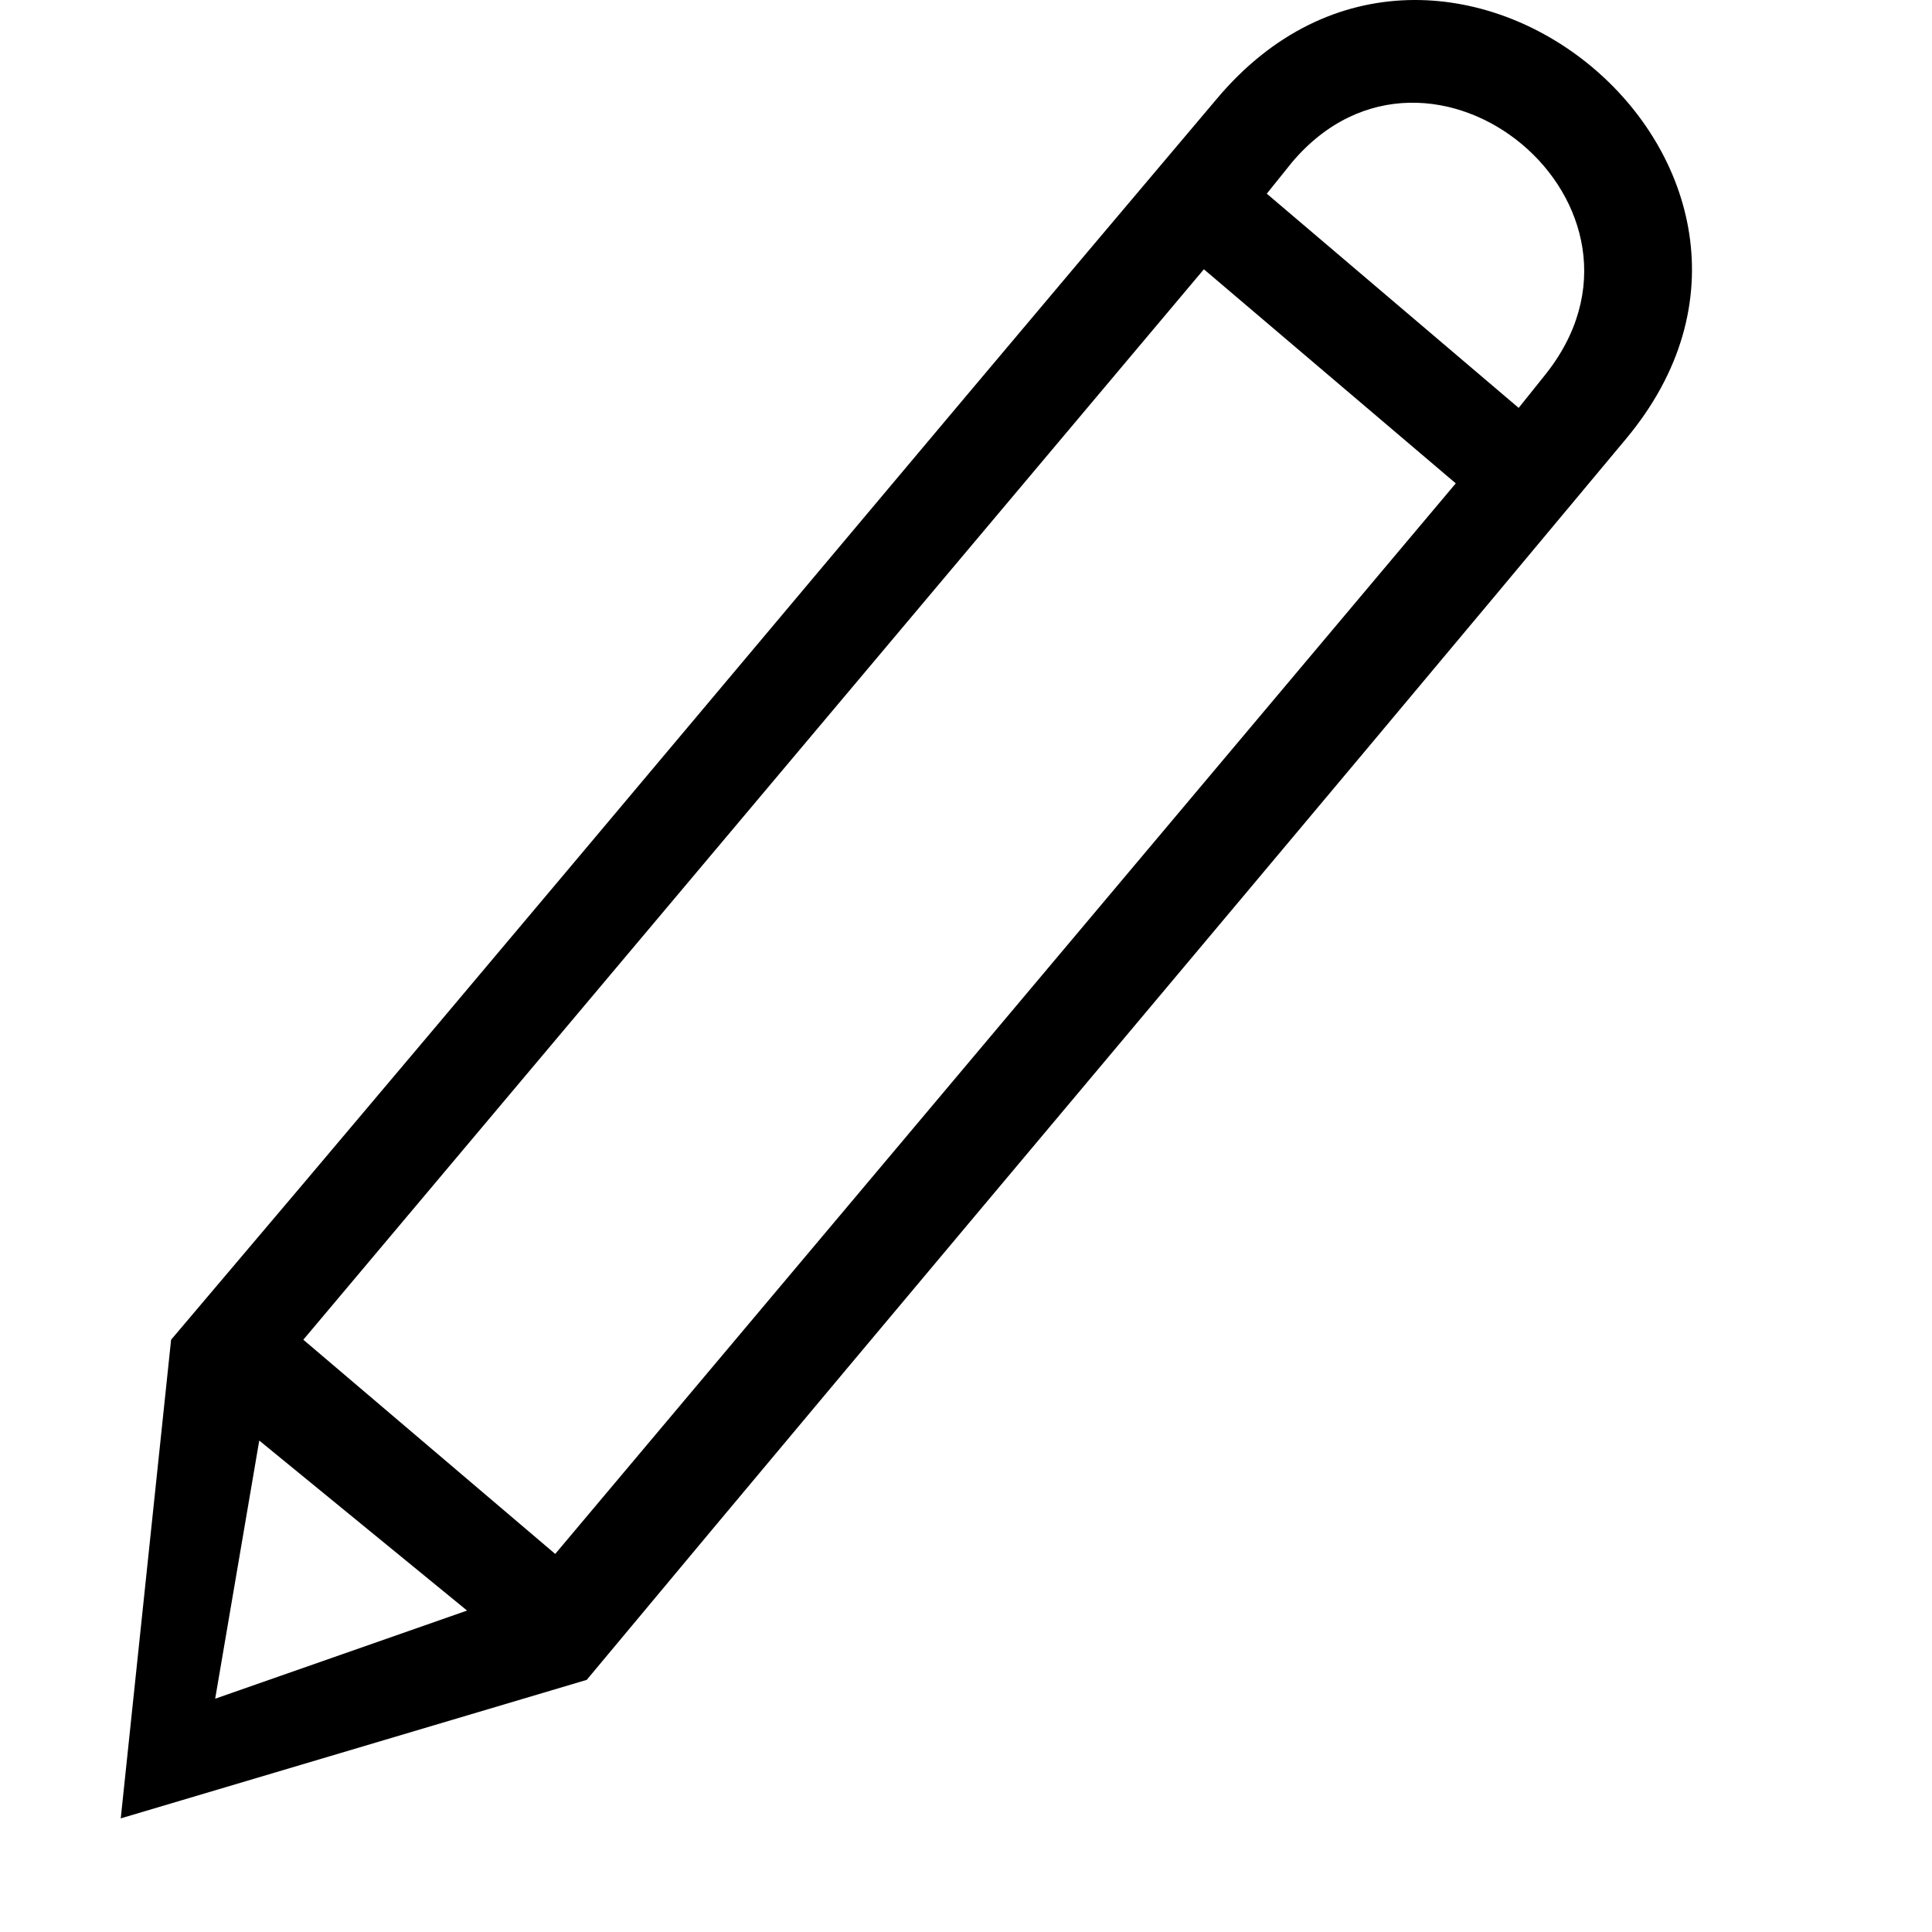 <svg width="16" height="16" viewBox="0 0 16 16" fill="none" xmlns="http://www.w3.org/2000/svg">
<path d="M1 15.059L4.859 13.912C7.727 10.47 10.595 7.08 13.463 3.638C15.341 1.396 11.951 -1.42 10.074 0.822C7.206 4.212 4.338 7.654 1.417 11.095L1 15.059ZM4.598 12.869L2.512 11.095L9.97 2.23L12.056 4.003L4.598 12.869ZM2.147 11.93L3.868 13.338L1.782 14.068L2.147 11.93ZM12.577 3.378L10.491 1.604L10.7 1.344C11.847 -0.012 13.933 1.709 12.786 3.117L12.577 3.378Z" fill="#000000"/>
</svg>
